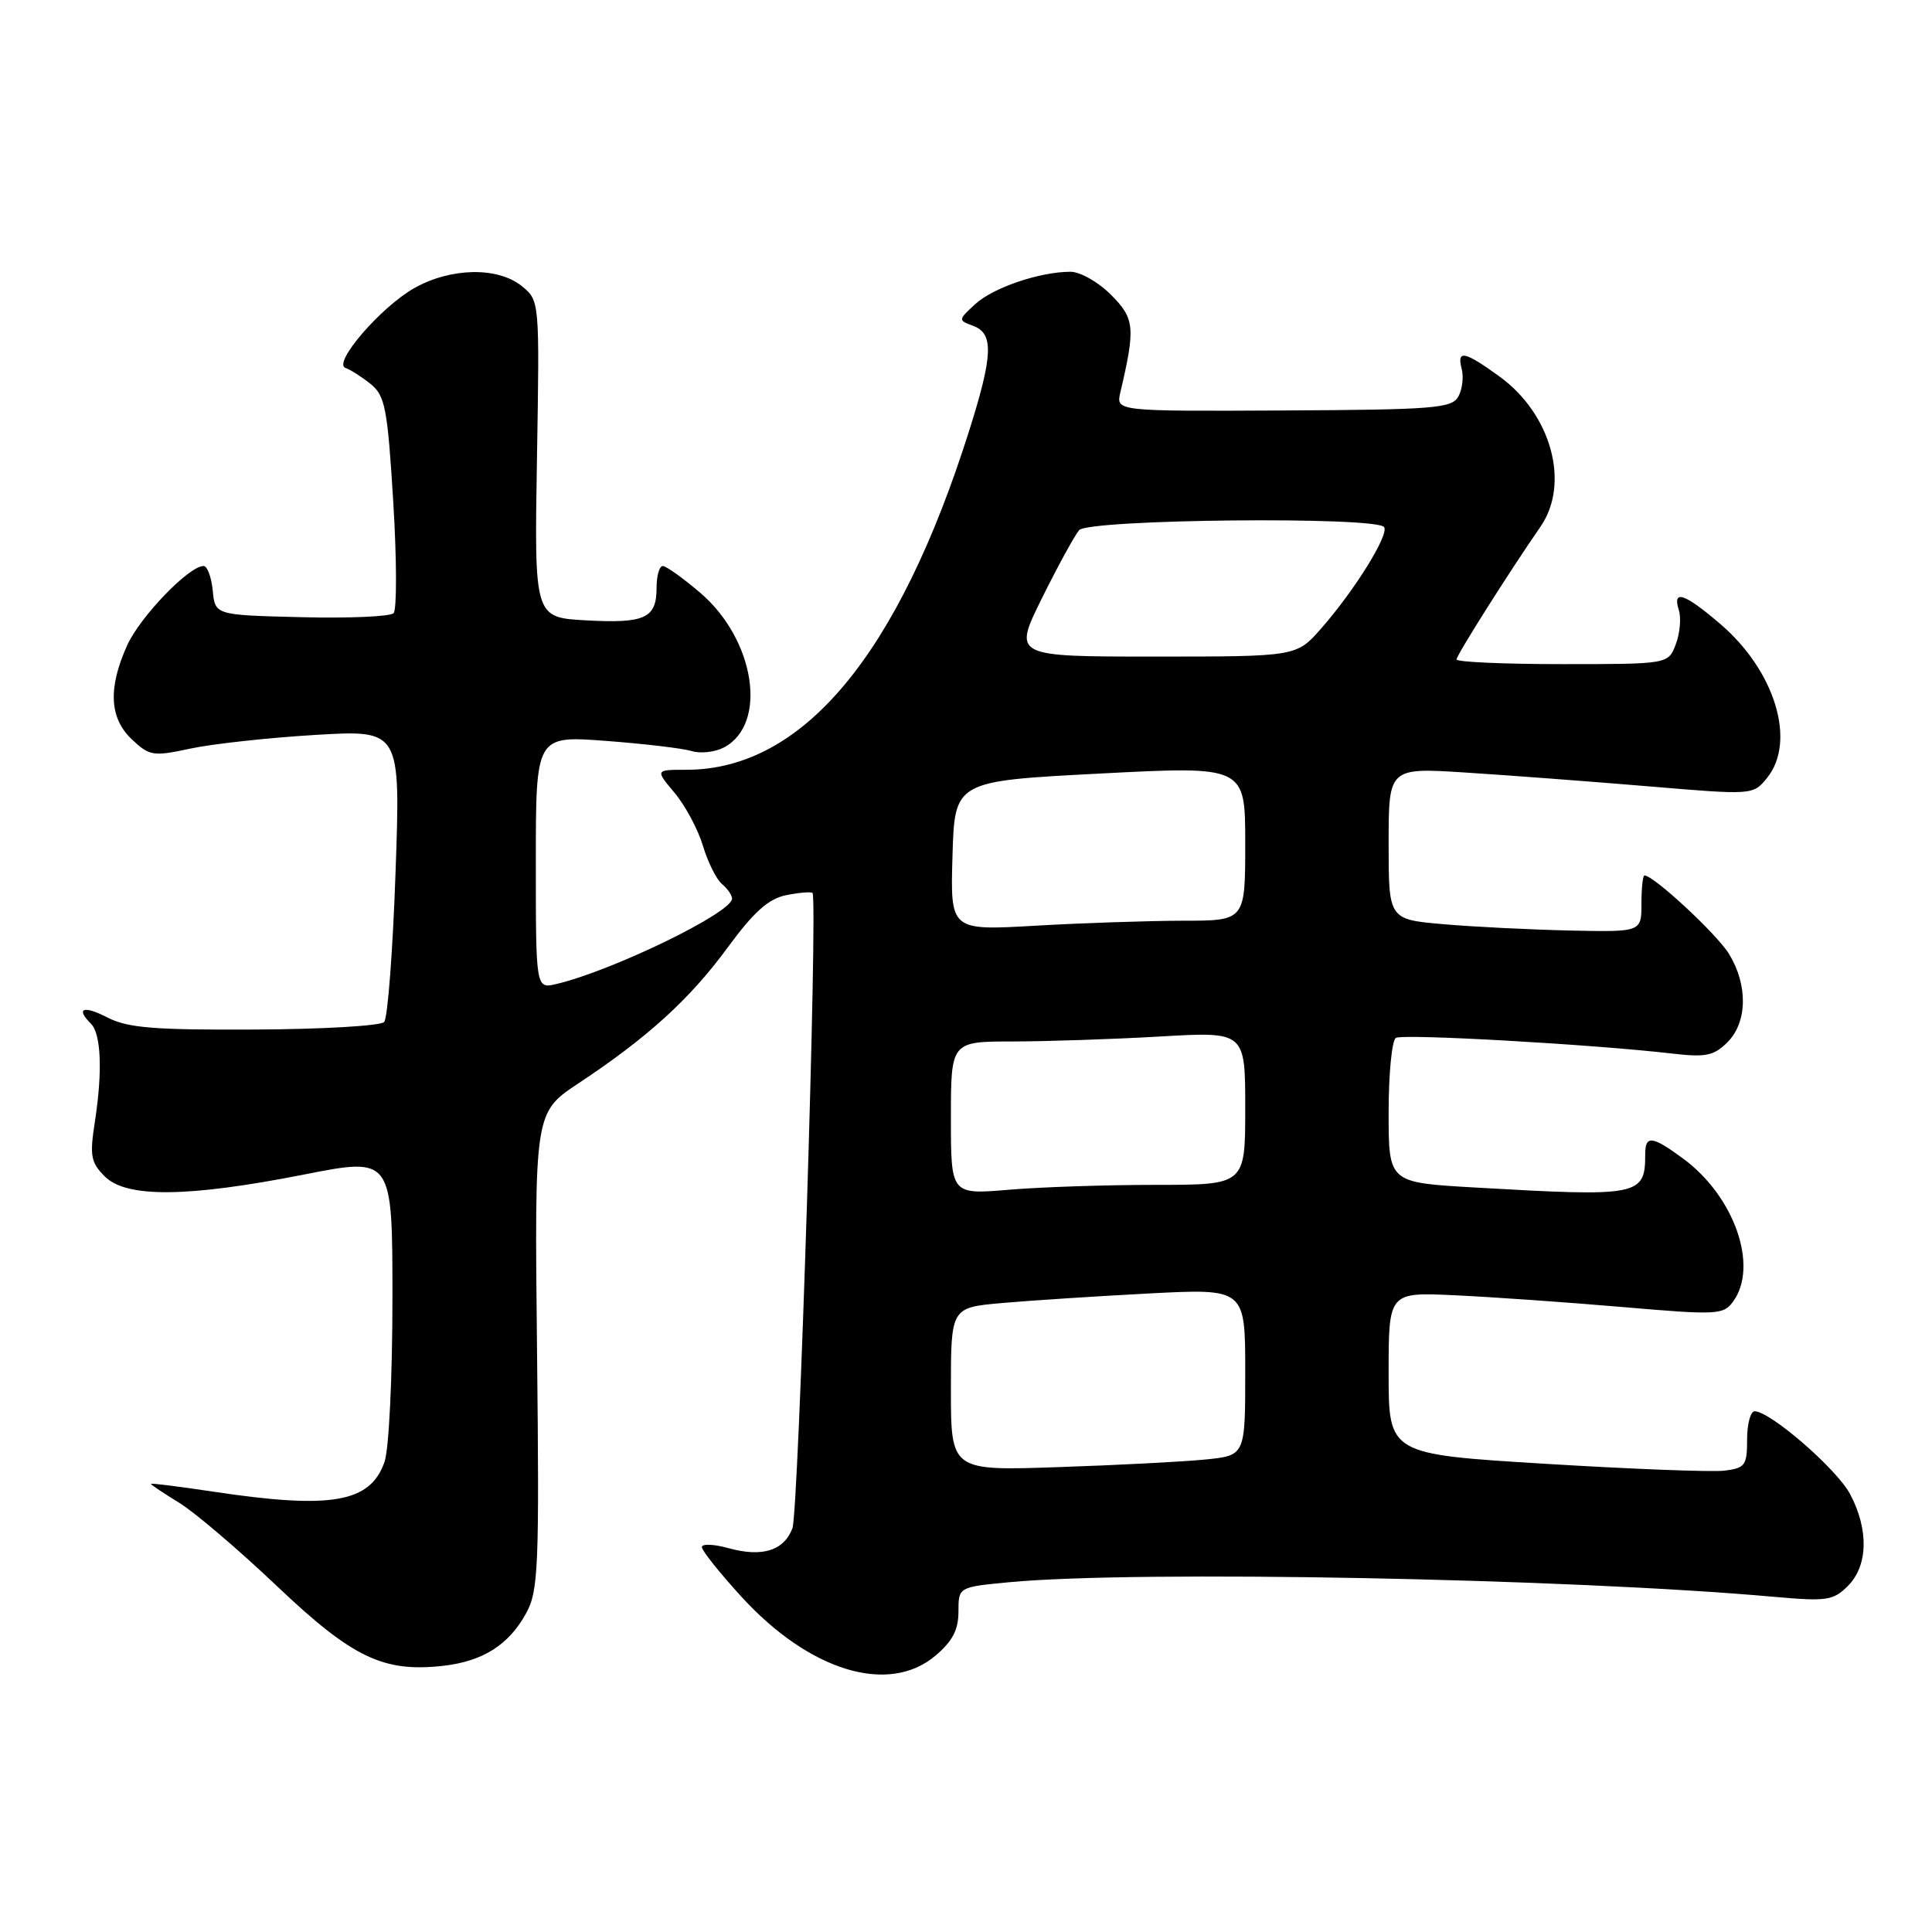 <?xml version="1.0" encoding="UTF-8" standalone="no"?>
<!DOCTYPE svg PUBLIC "-//W3C//DTD SVG 1.1//EN" "http://www.w3.org/Graphics/SVG/1.1/DTD/svg11.dtd" >
<svg xmlns="http://www.w3.org/2000/svg" xmlns:xlink="http://www.w3.org/1999/xlink" version="1.1" viewBox="0 0 256 256">
 <g >
 <path fill="currentColor"
d=" M 123.92 219.41 C 126.20 217.49 127.00 215.98 127.00 213.56 C 127.00 210.29 127.00 210.29 133.75 209.65 C 150.67 208.05 207.83 209.15 235.11 211.59 C 242.06 212.21 242.92 212.08 244.86 210.14 C 247.53 207.47 247.64 202.68 245.15 197.98 C 243.38 194.65 234.59 187.02 232.50 187.00 C 231.95 187.00 231.50 188.69 231.50 190.75 C 231.50 194.17 231.24 194.53 228.50 194.87 C 226.85 195.07 216.16 194.66 204.75 193.96 C 184.00 192.69 184.00 192.69 184.00 181.95 C 184.00 171.22 184.00 171.22 192.75 171.63 C 197.56 171.85 207.53 172.55 214.89 173.18 C 227.53 174.27 228.36 174.23 229.64 172.47 C 233.06 167.80 229.83 158.54 223.05 153.54 C 218.93 150.50 218.00 150.38 218.00 152.92 C 218.00 158.47 217.28 158.61 195.25 157.34 C 184.00 156.69 184.00 156.69 184.00 147.41 C 184.00 142.30 184.43 137.85 184.96 137.53 C 185.88 136.95 211.17 138.39 221.65 139.61 C 226.02 140.12 227.11 139.89 228.90 138.10 C 231.54 135.46 231.63 130.54 229.11 126.41 C 227.51 123.79 219.12 116.00 217.90 116.00 C 217.68 116.00 217.50 117.69 217.50 119.75 C 217.50 123.50 217.50 123.50 208.00 123.30 C 202.78 123.18 195.24 122.81 191.25 122.46 C 184.00 121.83 184.00 121.83 184.00 111.77 C 184.00 101.71 184.00 101.71 194.25 102.37 C 199.89 102.73 210.75 103.55 218.40 104.19 C 232.29 105.36 232.29 105.36 234.15 103.07 C 238.05 98.25 235.21 88.90 227.96 82.69 C 223.17 78.59 221.57 78.06 222.46 80.87 C 222.78 81.90 222.60 83.92 222.05 85.37 C 221.05 88.00 221.05 88.00 207.02 88.00 C 199.31 88.00 193.00 87.72 193.00 87.38 C 193.00 86.81 199.93 75.85 204.12 69.79 C 208.08 64.07 205.57 54.87 198.68 49.88 C 194.01 46.50 193.01 46.31 193.69 48.92 C 193.96 49.97 193.76 51.61 193.23 52.56 C 192.36 54.10 189.96 54.29 170.06 54.39 C 147.87 54.50 147.87 54.50 148.45 52.00 C 150.47 43.39 150.36 42.21 147.20 39.05 C 145.53 37.37 143.11 36.00 141.83 36.01 C 137.75 36.02 131.58 38.12 129.21 40.31 C 126.94 42.40 126.94 42.43 128.96 43.18 C 131.69 44.19 131.58 47.07 128.43 57.04 C 119.02 86.83 106.37 102.00 90.94 102.00 C 86.82 102.00 86.82 102.00 89.38 105.05 C 90.79 106.72 92.48 109.88 93.14 112.06 C 93.79 114.24 94.93 116.52 95.66 117.13 C 96.40 117.75 97.00 118.62 97.00 119.08 C 97.00 120.93 81.18 128.62 73.75 130.38 C 71.00 131.04 71.00 131.04 71.00 114.26 C 71.00 97.48 71.00 97.48 80.25 98.17 C 85.34 98.55 90.47 99.16 91.65 99.52 C 92.83 99.88 94.76 99.66 95.95 99.03 C 101.76 95.92 100.05 84.77 92.81 78.57 C 90.52 76.61 88.27 75.00 87.82 75.00 C 87.37 75.00 87.00 76.29 87.00 77.88 C 87.00 81.92 85.47 82.63 77.65 82.20 C 70.80 81.82 70.80 81.82 71.15 60.82 C 71.50 39.83 71.50 39.83 69.14 37.91 C 65.96 35.34 59.76 35.45 54.92 38.16 C 50.45 40.68 44.00 48.17 45.79 48.76 C 46.44 48.98 47.94 49.94 49.12 50.89 C 51.03 52.44 51.35 54.09 52.11 66.53 C 52.58 74.18 52.59 80.81 52.15 81.25 C 51.70 81.70 46.19 81.94 39.92 81.78 C 28.50 81.50 28.50 81.50 28.19 78.25 C 28.01 76.46 27.47 75.00 26.97 75.00 C 25.04 75.00 18.59 81.69 16.86 85.49 C 14.29 91.17 14.49 95.17 17.49 97.99 C 19.82 100.18 20.30 100.25 25.24 99.19 C 28.13 98.57 35.58 97.75 41.79 97.38 C 53.08 96.71 53.08 96.71 52.41 115.61 C 52.05 126.00 51.37 134.92 50.90 135.42 C 50.44 135.93 42.73 136.38 33.78 136.42 C 20.41 136.49 16.92 136.20 14.25 134.83 C 11.05 133.18 9.98 133.58 12.06 135.66 C 13.40 137.00 13.60 142.02 12.57 148.64 C 11.87 153.15 12.03 154.03 13.89 155.89 C 16.74 158.74 24.85 158.67 40.25 155.64 C 52.00 153.32 52.00 153.32 52.00 172.01 C 52.00 182.48 51.54 192.03 50.95 193.71 C 49.07 199.11 43.92 200.01 28.25 197.65 C 23.71 196.97 20.00 196.50 20.00 196.62 C 20.00 196.74 21.69 197.87 23.75 199.13 C 25.81 200.40 31.64 205.36 36.69 210.16 C 46.70 219.66 50.79 221.62 58.73 220.73 C 63.99 220.13 67.43 217.95 69.73 213.74 C 71.34 210.79 71.47 207.65 71.16 178.95 C 70.82 147.41 70.82 147.41 76.66 143.54 C 85.81 137.48 91.41 132.39 96.42 125.55 C 99.91 120.80 101.84 119.08 104.19 118.61 C 105.91 118.27 107.47 118.14 107.66 118.32 C 108.39 119.06 105.83 200.32 105.00 202.50 C 103.87 205.48 101.00 206.37 96.53 205.14 C 94.59 204.60 93.00 204.54 93.00 205.00 C 93.00 205.46 95.36 208.42 98.25 211.58 C 107.25 221.43 117.73 224.62 123.92 219.41 Z  M 126.00 184.07 C 126.00 173.26 126.00 173.26 132.75 172.66 C 136.46 172.33 145.24 171.76 152.25 171.39 C 165.00 170.73 165.00 170.73 165.00 181.79 C 165.00 192.86 165.00 192.86 159.75 193.39 C 156.86 193.68 148.09 194.14 140.25 194.40 C 126.00 194.89 126.00 194.89 126.00 184.07 Z  M 126.00 148.15 C 126.00 138.00 126.00 138.00 134.25 138.00 C 138.79 137.99 147.56 137.70 153.75 137.34 C 165.00 136.69 165.00 136.69 165.00 146.85 C 165.00 157.00 165.00 157.00 153.15 157.00 C 146.63 157.00 137.86 157.29 133.65 157.65 C 126.00 158.29 126.00 158.29 126.00 148.15 Z  M 126.21 113.40 C 126.50 103.50 126.50 103.50 145.75 102.50 C 165.00 101.50 165.00 101.50 165.00 111.75 C 165.00 122.00 165.00 122.00 156.75 122.00 C 152.21 122.01 143.42 122.30 137.21 122.66 C 125.92 123.31 125.92 123.31 126.21 113.40 Z  M 138.07 79.25 C 140.18 74.99 142.40 70.94 142.99 70.25 C 144.26 68.79 182.52 68.41 183.41 69.85 C 184.05 70.90 179.49 78.23 175.06 83.28 C 171.79 87.00 171.79 87.00 153.01 87.00 C 134.23 87.00 134.23 87.00 138.07 79.25 Z "/>
</g>
</svg>